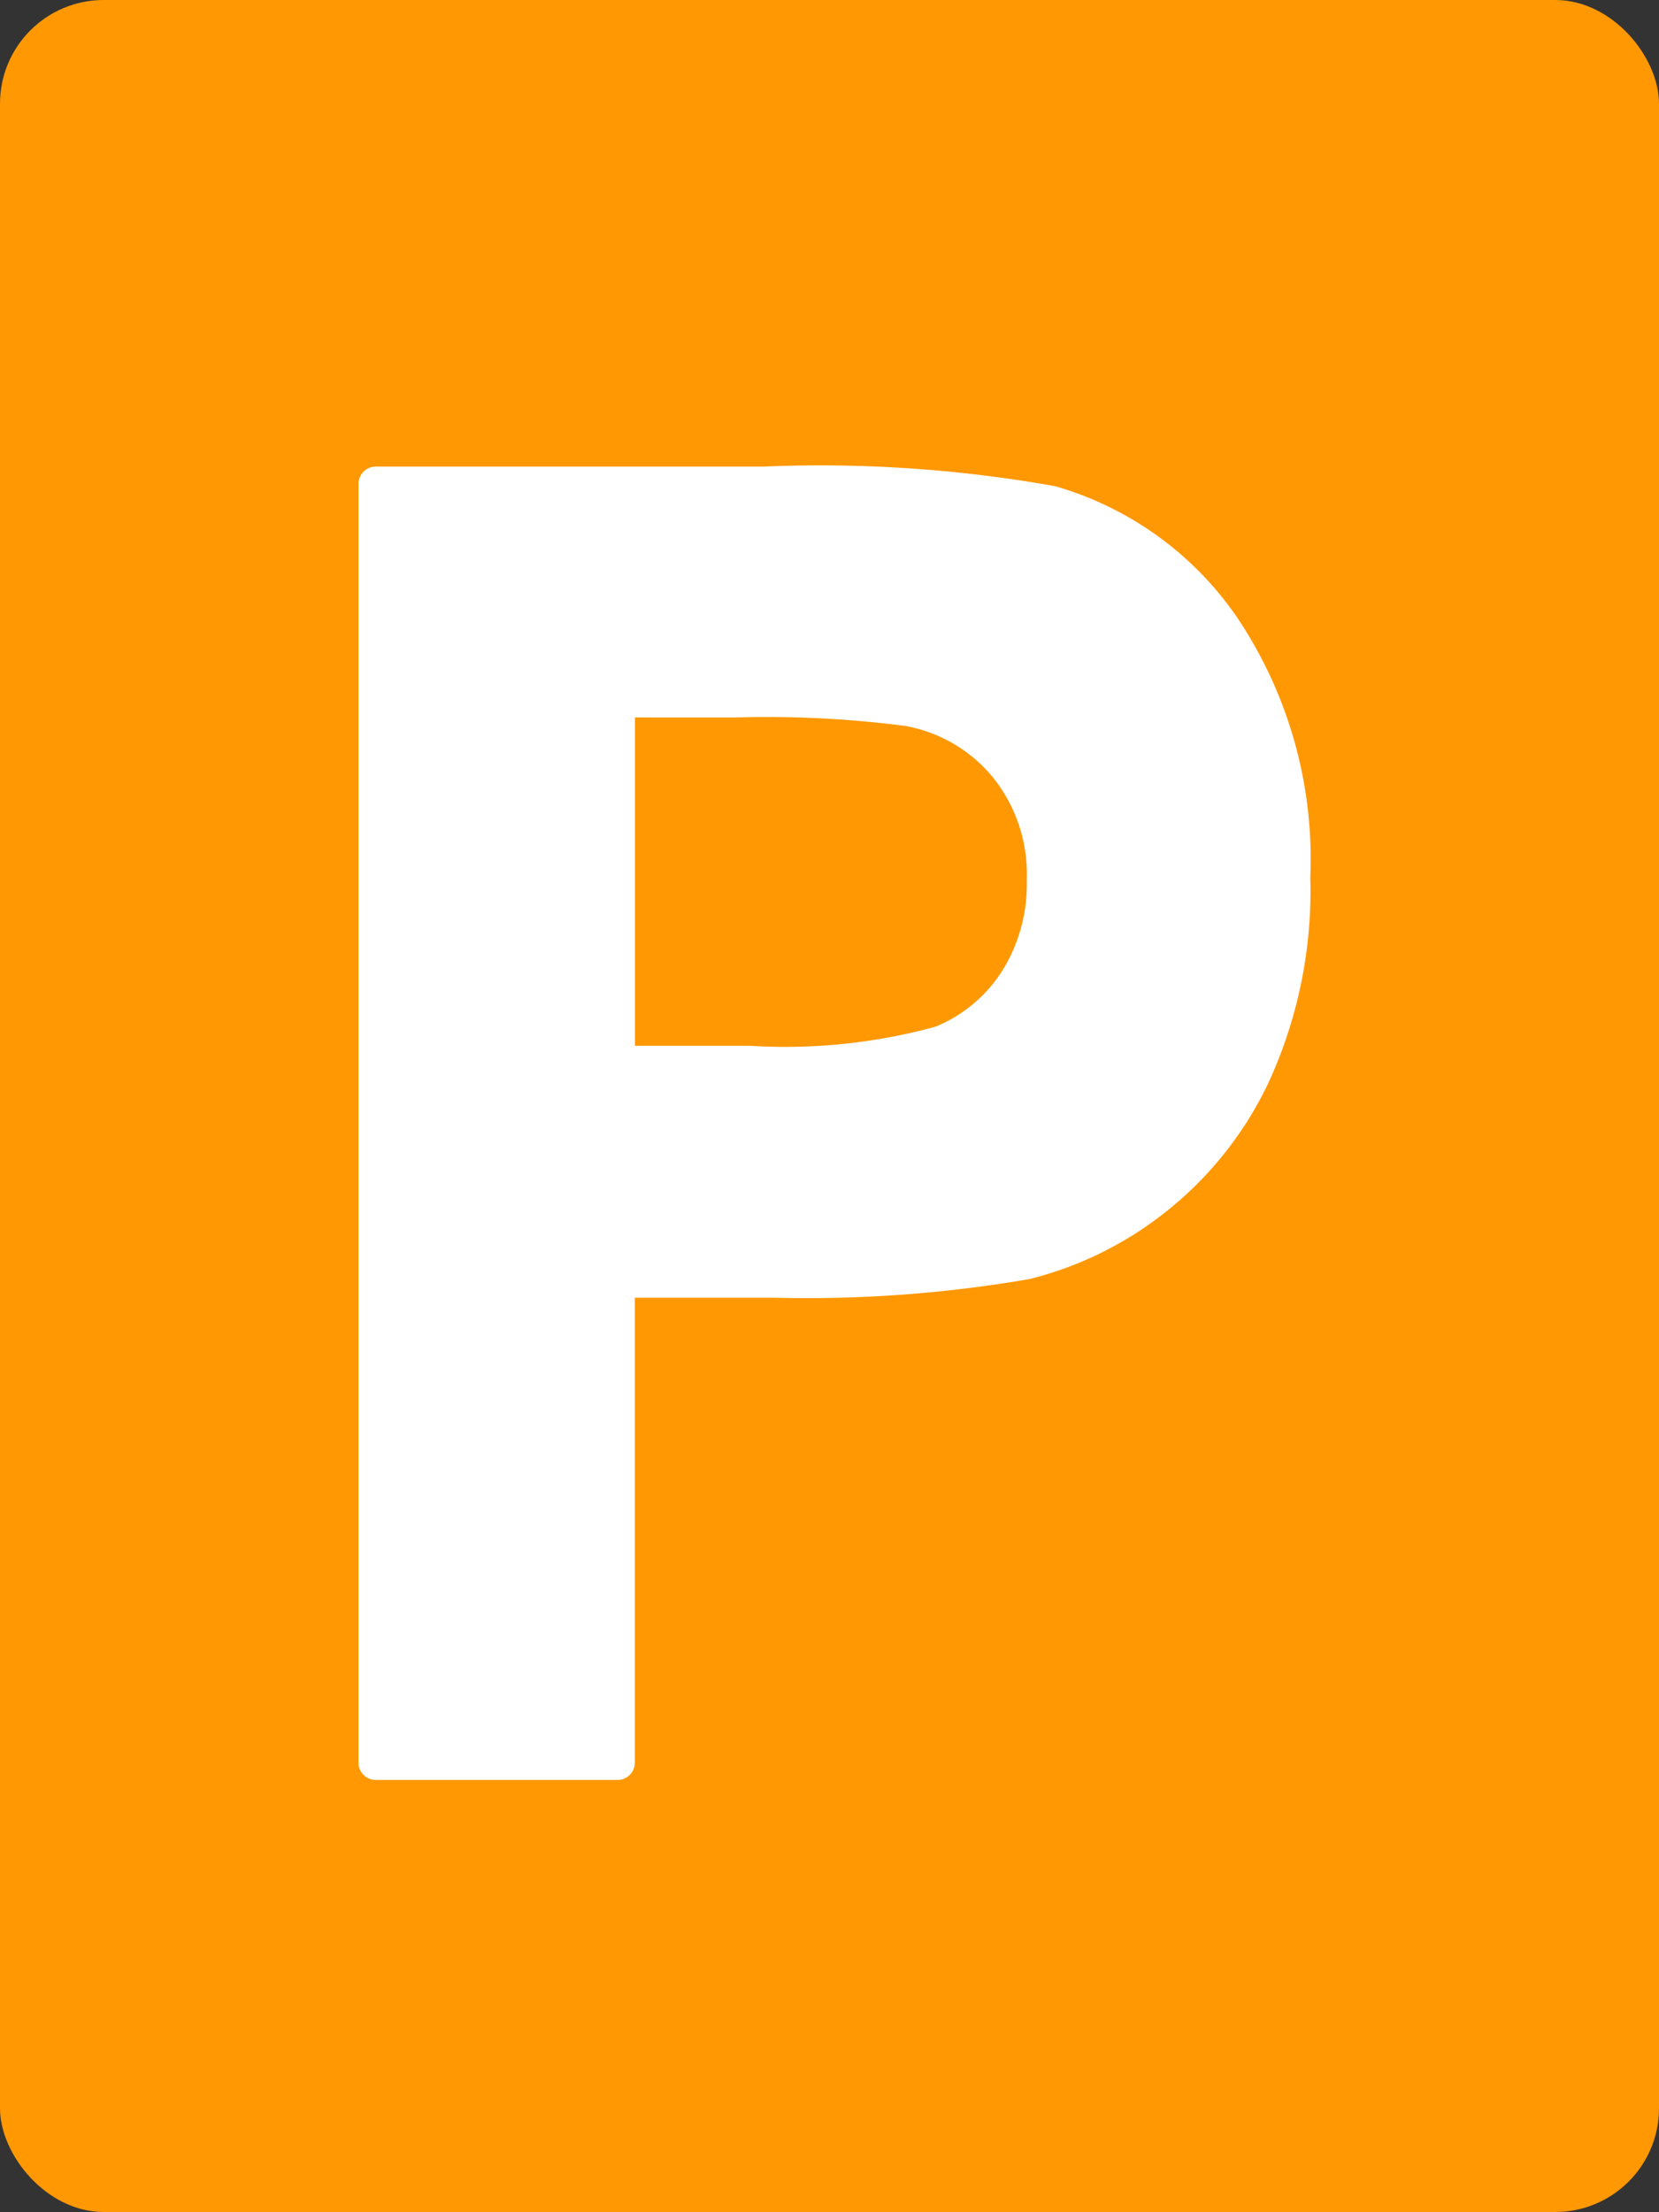 <svg xmlns="http://www.w3.org/2000/svg" viewBox="0 0 48.005 64"><rect x="0" y="0" width="48.005" height="64" fill="#333333" stroke="none"/><defs><style>.a{fill:#ff9802;}.b{fill:#fff;stroke:#fff;stroke-linejoin:round;}</style></defs><g transform="translate(-128 -344)"><rect class="a" width="48.005" height="64" rx="3" transform="translate(128 344)"/><path class="b" d="M4.22,48.482v-37H15.446a38.178,38.178,0,0,1,8.319.555,9.087,9.087,0,0,1,4.987,3.622,12.037,12.037,0,0,1,2.009,7.206A12.758,12.758,0,0,1,29.6,28.594a9.984,9.984,0,0,1-2.943,3.647A9.842,9.842,0,0,1,23.033,34a37.449,37.449,0,0,1-7.256.53H11.216V48.482Zm7-30.741v10.5h3.829a17,17,0,0,0,5.531-.58,4.652,4.652,0,0,0,2.186-1.817,5.219,5.219,0,0,0,.792-2.877,4.978,4.978,0,0,0-1.111-3.332,4.761,4.761,0,0,0-2.813-1.641,31.514,31.514,0,0,0-5.034-.252Z" transform="translate(134.653 346.518)"/></g></svg>